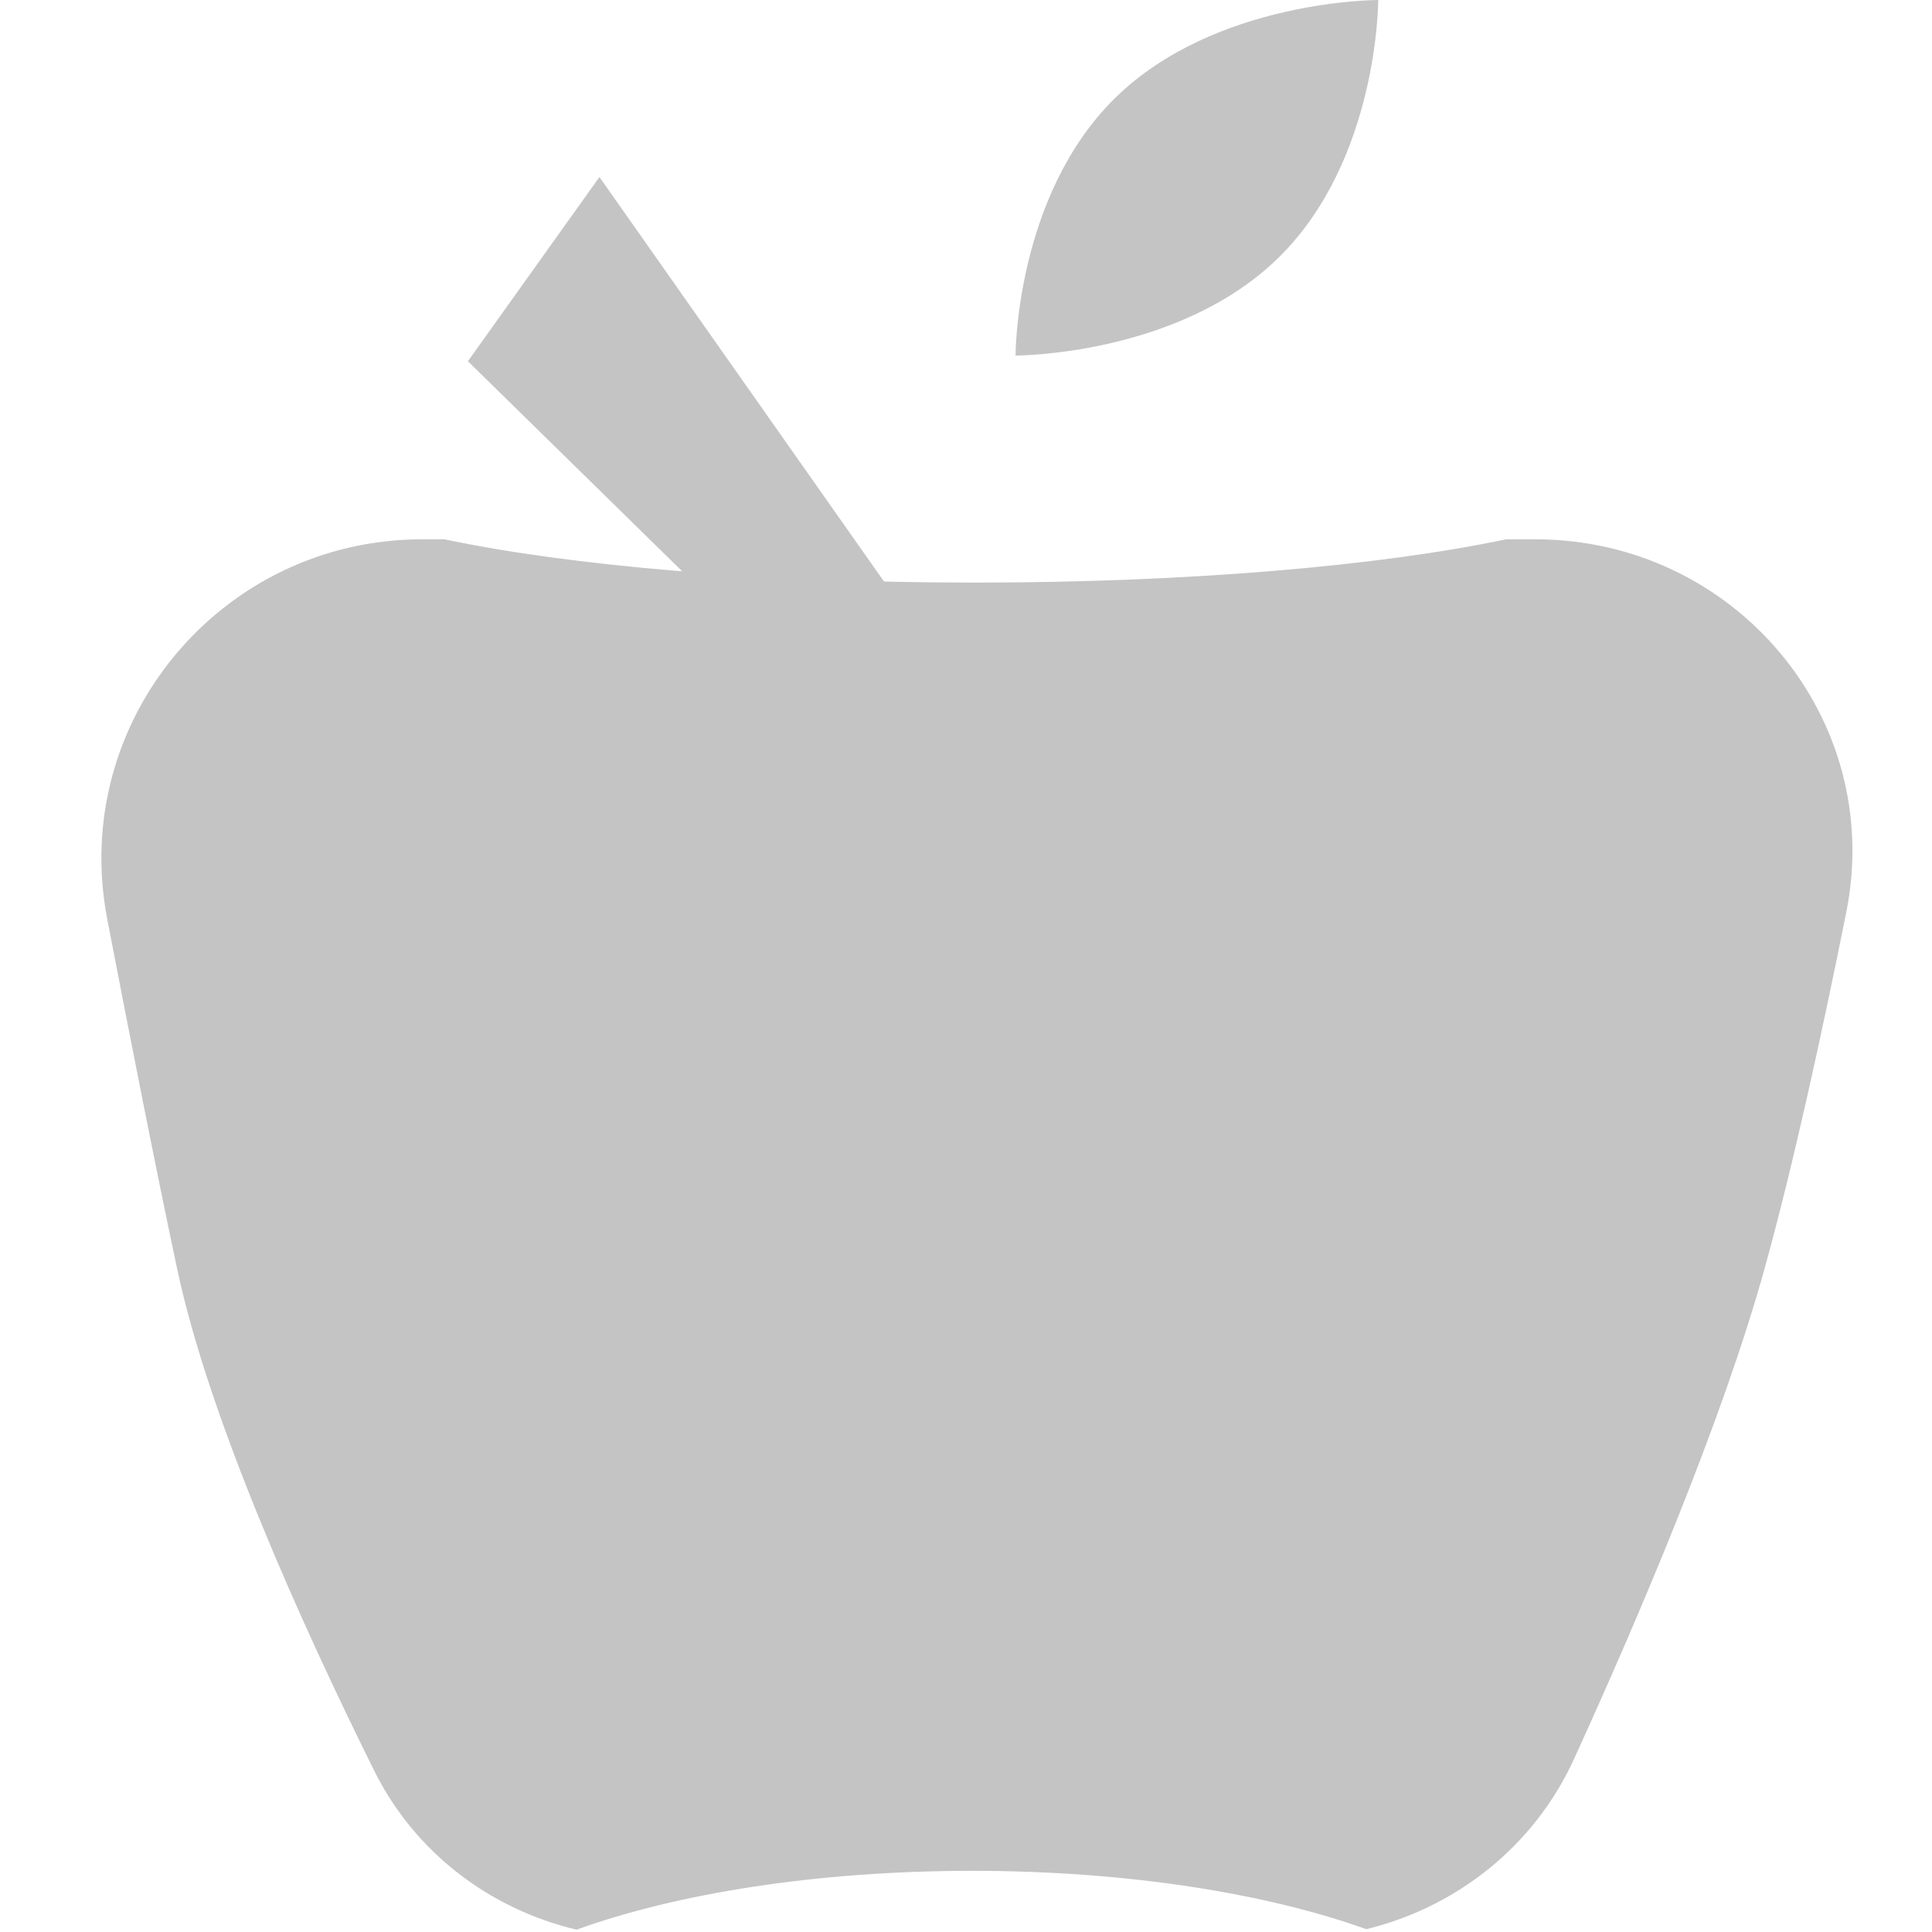 <svg width="300" height="300" viewBox="0 0 300 300" fill="none" xmlns="http://www.w3.org/2000/svg">
<path fill-rule="evenodd" clip-rule="evenodd" d="M69.019 83.744H65.565C34.334 83.744 10.748 112.055 16.652 142.723C20.309 161.717 24.264 181.769 27.5 197C32.529 220.662 47.068 252.716 58.107 274.954C64.421 287.673 76.065 296.436 89.526 299.638C105.145 294 126.896 290.502 150.951 290.502C174.898 290.502 196.561 293.968 212.165 299.563C226.22 296.126 238.248 286.646 244.424 273.113C254.394 251.27 267.43 220.71 274 197C278.409 181.091 282.865 160.737 286.685 141.683C292.752 111.424 269.273 83.744 238.412 83.744H233.855C214.419 87.844 184.719 90.464 151.437 90.464C118.155 90.464 88.456 87.844 69.019 83.744Z" fill="#C4C4C4"/>
<path d="M72.656 56.093L93.081 27.49L139.905 94.049L125.64 108.033L72.656 56.093Z" fill="#C4C4C4"/>
<path fill-rule="evenodd" clip-rule="evenodd" d="M198.518 40.021C214.07 24.775 214.012 3.18903e-06 214.012 3.18903e-06C214.012 3.18903e-06 188.738 -0.057 173.186 15.188C157.634 30.434 157.693 55.209 157.693 55.209C157.693 55.209 182.966 55.267 198.518 40.021Z" fill="#C4C4C4"/>
</svg>
